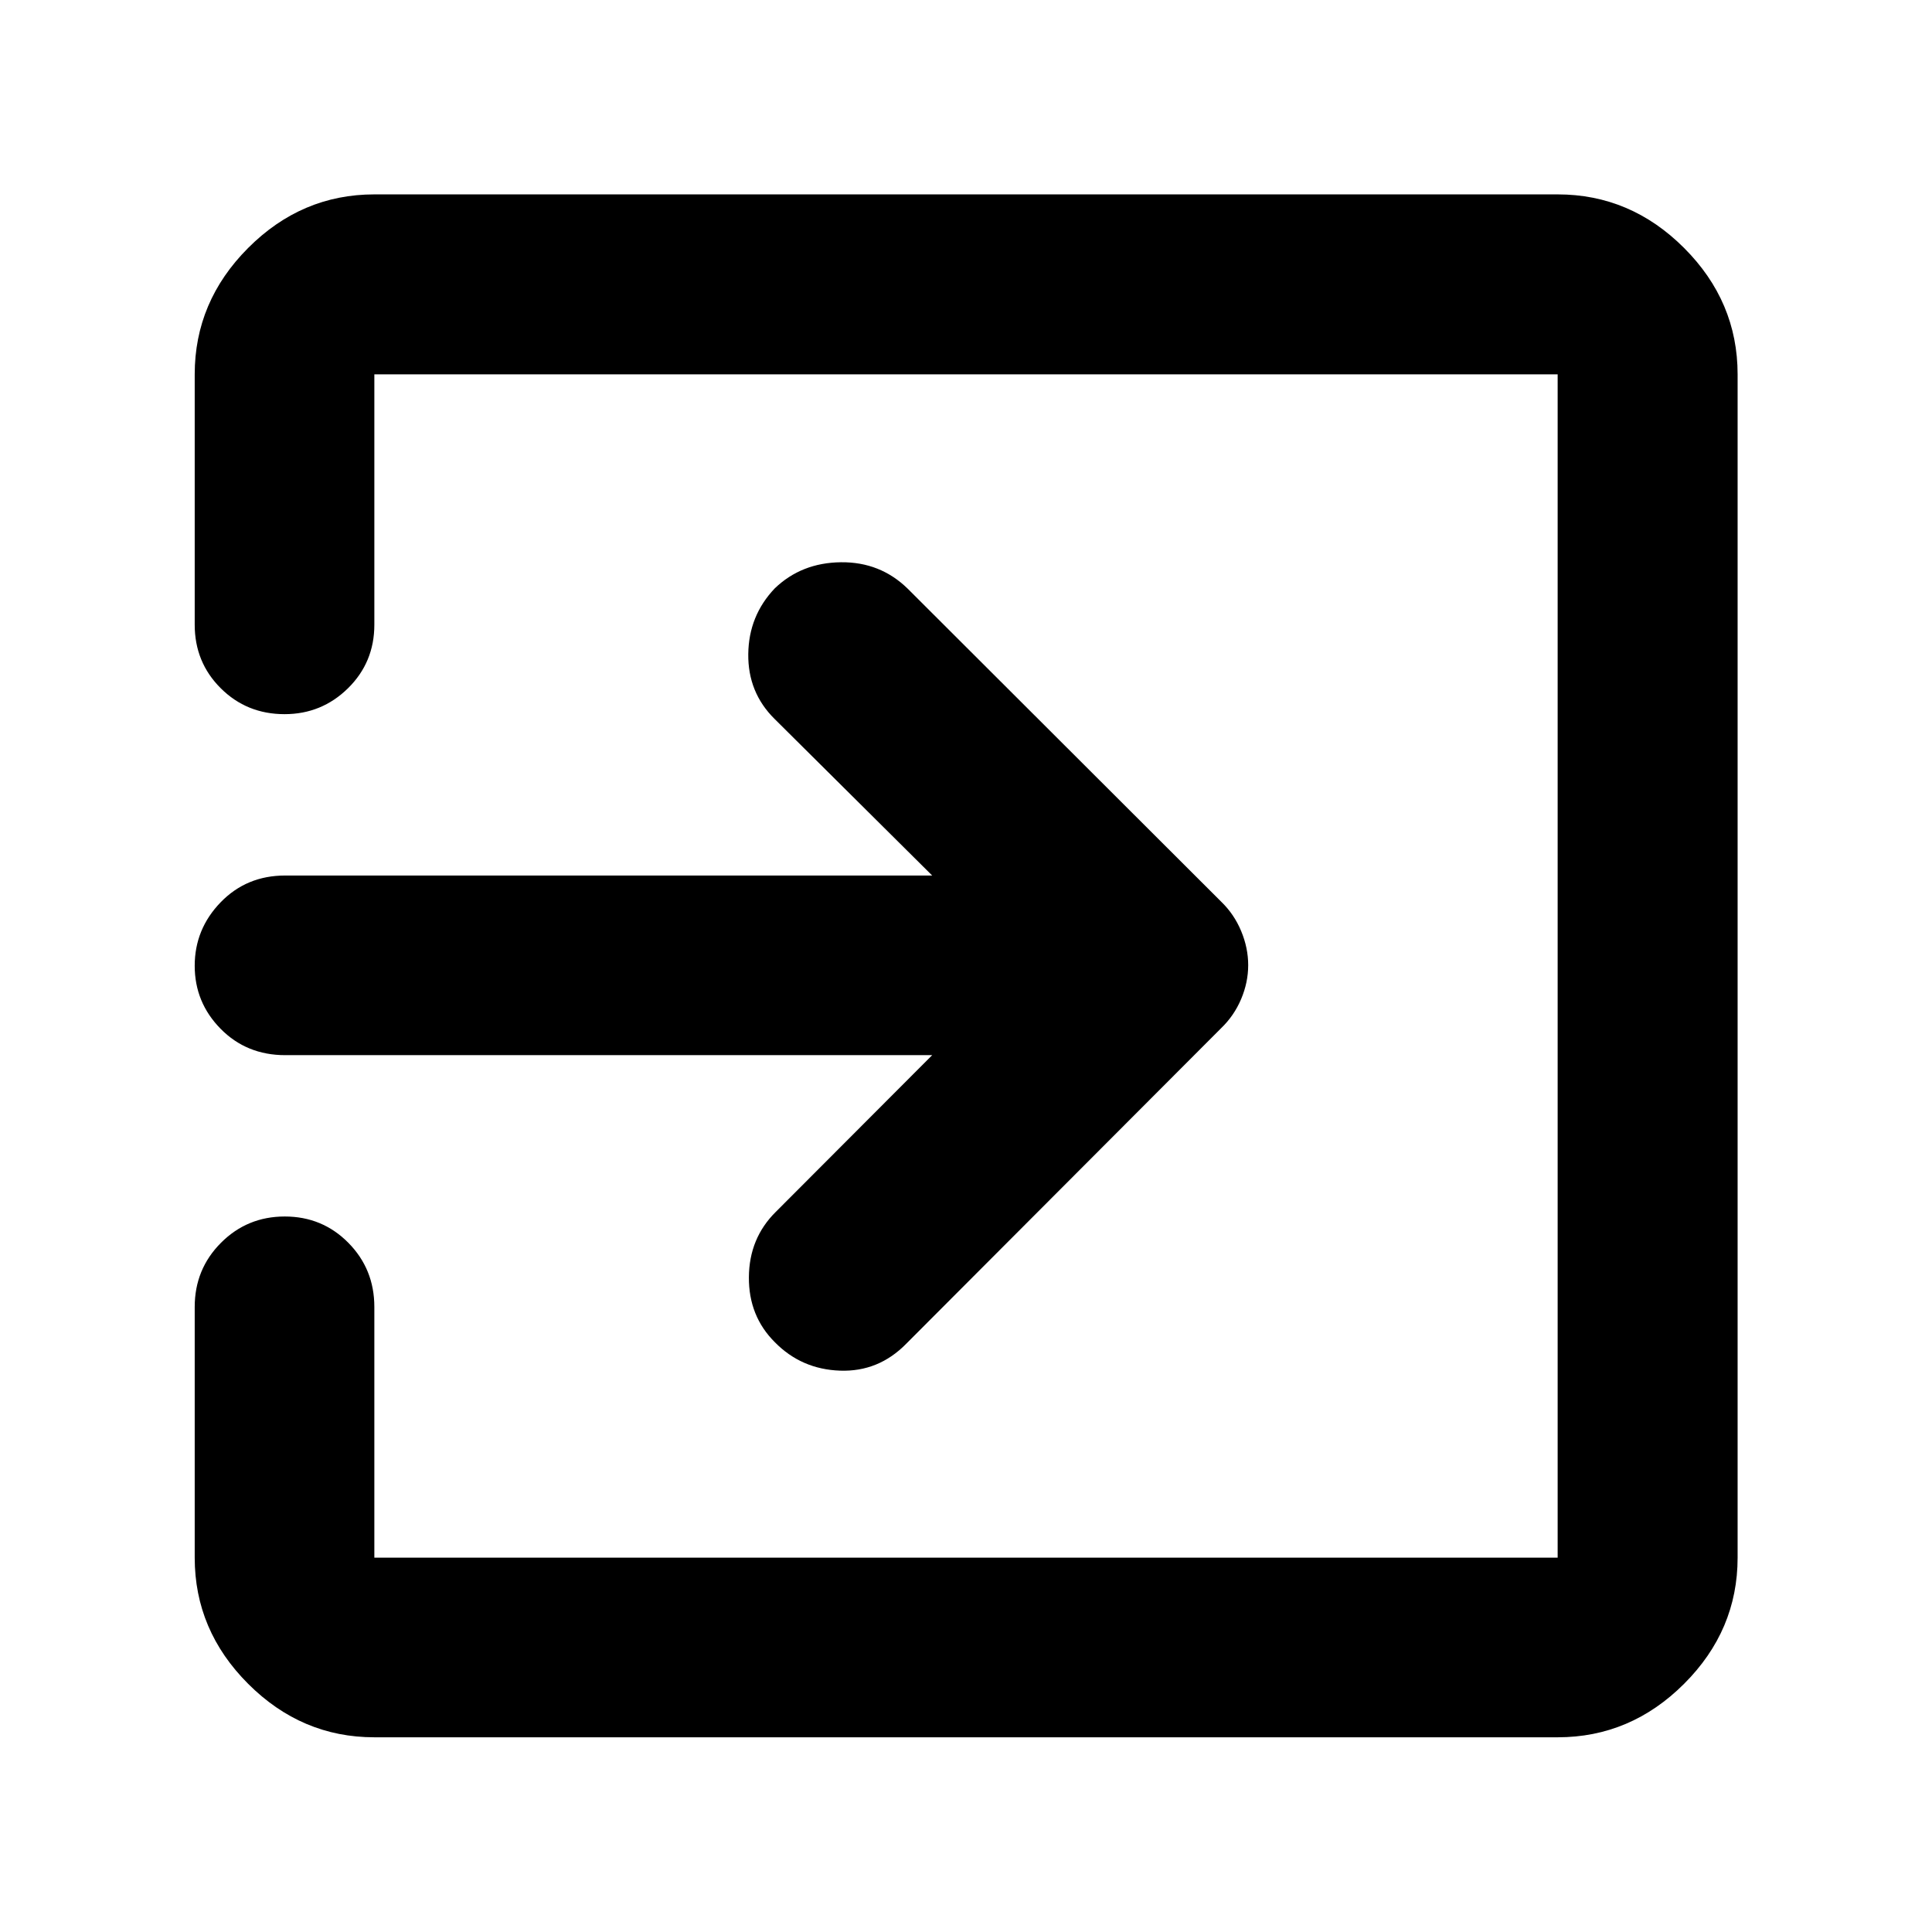 <svg xmlns="http://www.w3.org/2000/svg" height="40" viewBox="0 -960 960 960" width="40"><path d="M186.01-96.75q-36.14 0-62.7-26.56-26.56-26.56-26.56-62.7v-124.56q0-18.82 13.05-31.89 13.04-13.07 31.7-13.07 18.67 0 31.59 13.07 12.92 13.07 12.92 31.89v124.56h587.98v-587.98H186.01v124.4q0 18.69-13.08 31.57-13.09 12.88-31.54 12.88-18.78 0-31.71-12.88t-12.93-31.57v-124.4q0-36.2 26.56-62.81t62.7-26.61h587.98q36.2 0 62.81 26.61t26.61 62.81v587.98q0 36.14-26.61 62.7-26.61 26.56-62.81 26.56H186.01ZM463.2-435.7H141.72q-19.19 0-32.08-13.08-12.89-13.08-12.89-31.33 0-18.24 12.89-31.55 12.89-13.3 32.08-13.3H463.2l-78.38-77.87q-13.23-13.13-13.01-32.17.21-19.04 13.19-32.67 13.26-12.73 32.85-12.95 19.58-.21 33.24 13.19l155.68 155.44q6.46 6.23 9.95 14.62 3.5 8.39 3.5 16.94 0 8.56-3.5 16.84-3.49 8.27-9.95 14.49L450.33-292.33q-13.78 14.07-32.92 13.4-19.15-.67-32.35-14.08-13.08-13-12.94-32.37.14-19.37 13.37-32.45l77.71-77.87Z"/></svg>